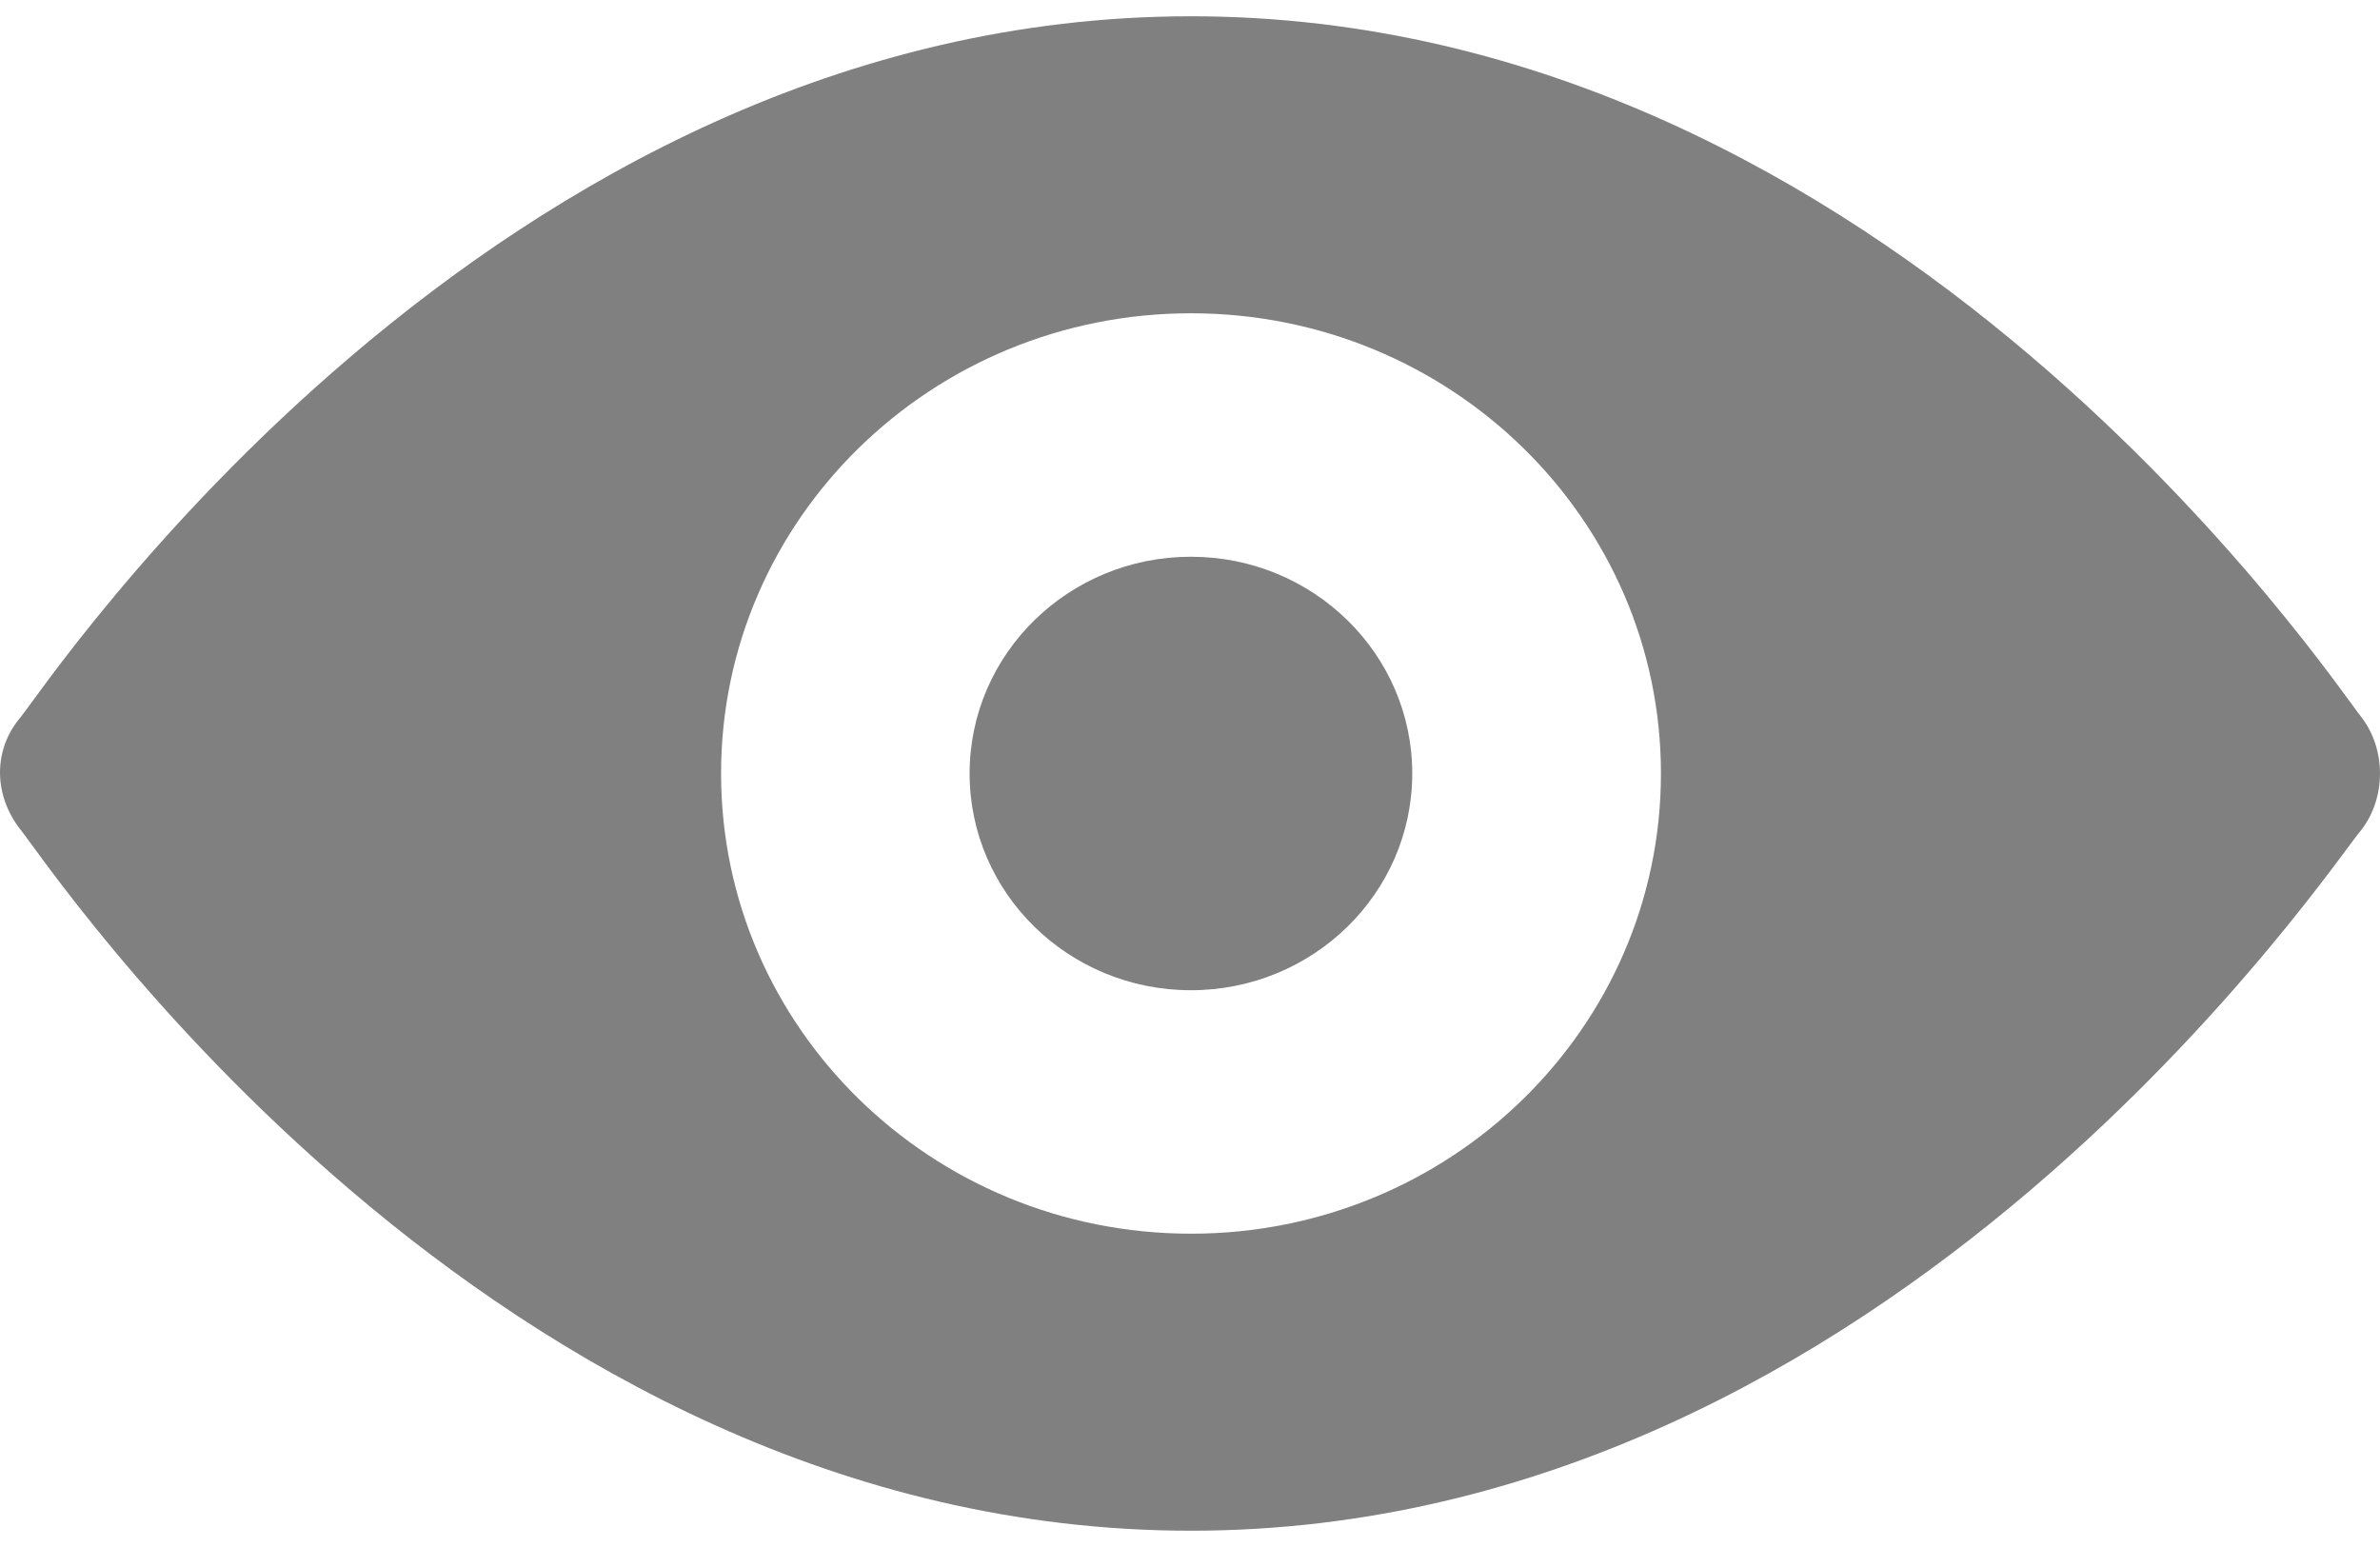 <?xml version="1.0" encoding="UTF-8"?>
<!DOCTYPE svg PUBLIC "-//W3C//DTD SVG 1.1//EN" "http://www.w3.org/Graphics/SVG/1.1/DTD/svg11.dtd">
<!-- Creator: CorelDRAW X8 -->
<svg xmlns="http://www.w3.org/2000/svg" xml:space="preserve" width="20px" height="13px" version="1.1" style="shape-rendering:geometricPrecision; text-rendering:geometricPrecision; image-rendering:optimizeQuality; fill-rule:evenodd; clip-rule:evenodd"
viewBox="0 0 200003 127265"
 xmlns:xlink="http://www.w3.org/1999/xlink">
 <defs>
  <style type="text/css">
   <![CDATA[
    .fil0 {fill:gray}
   ]]>
  </style>
 </defs>
 <g id="Слой_x0020_1">
  <path class="fil0" d="M198452 58911c-2066,-2474 -39358,-58911 -98366,-58911 -59005,0 -96297,56437 -98362,58911 -2297,2699 -2297,6519 0,9440 2065,2474 39357,58914 98362,58914 59008,0 96300,-56662 98366,-58914 2065,-2696 2065,-6741 0,-9440zm-79774 4720c0,-10060 -8329,-18214 -18600,-18214 -10272,0 -18597,8154 -18597,18214 0,10060 8325,18214 18597,18214 10271,0 18600,-8154 18600,-18214zm-18592 38674c-21811,0 -39491,-17313 -39491,-38674 0,-21360 17680,-38673 39491,-38673 21814,0 39491,17313 39491,38673 0,21361 -17677,38674 -39491,38674z"/>
 </g>
</svg>
